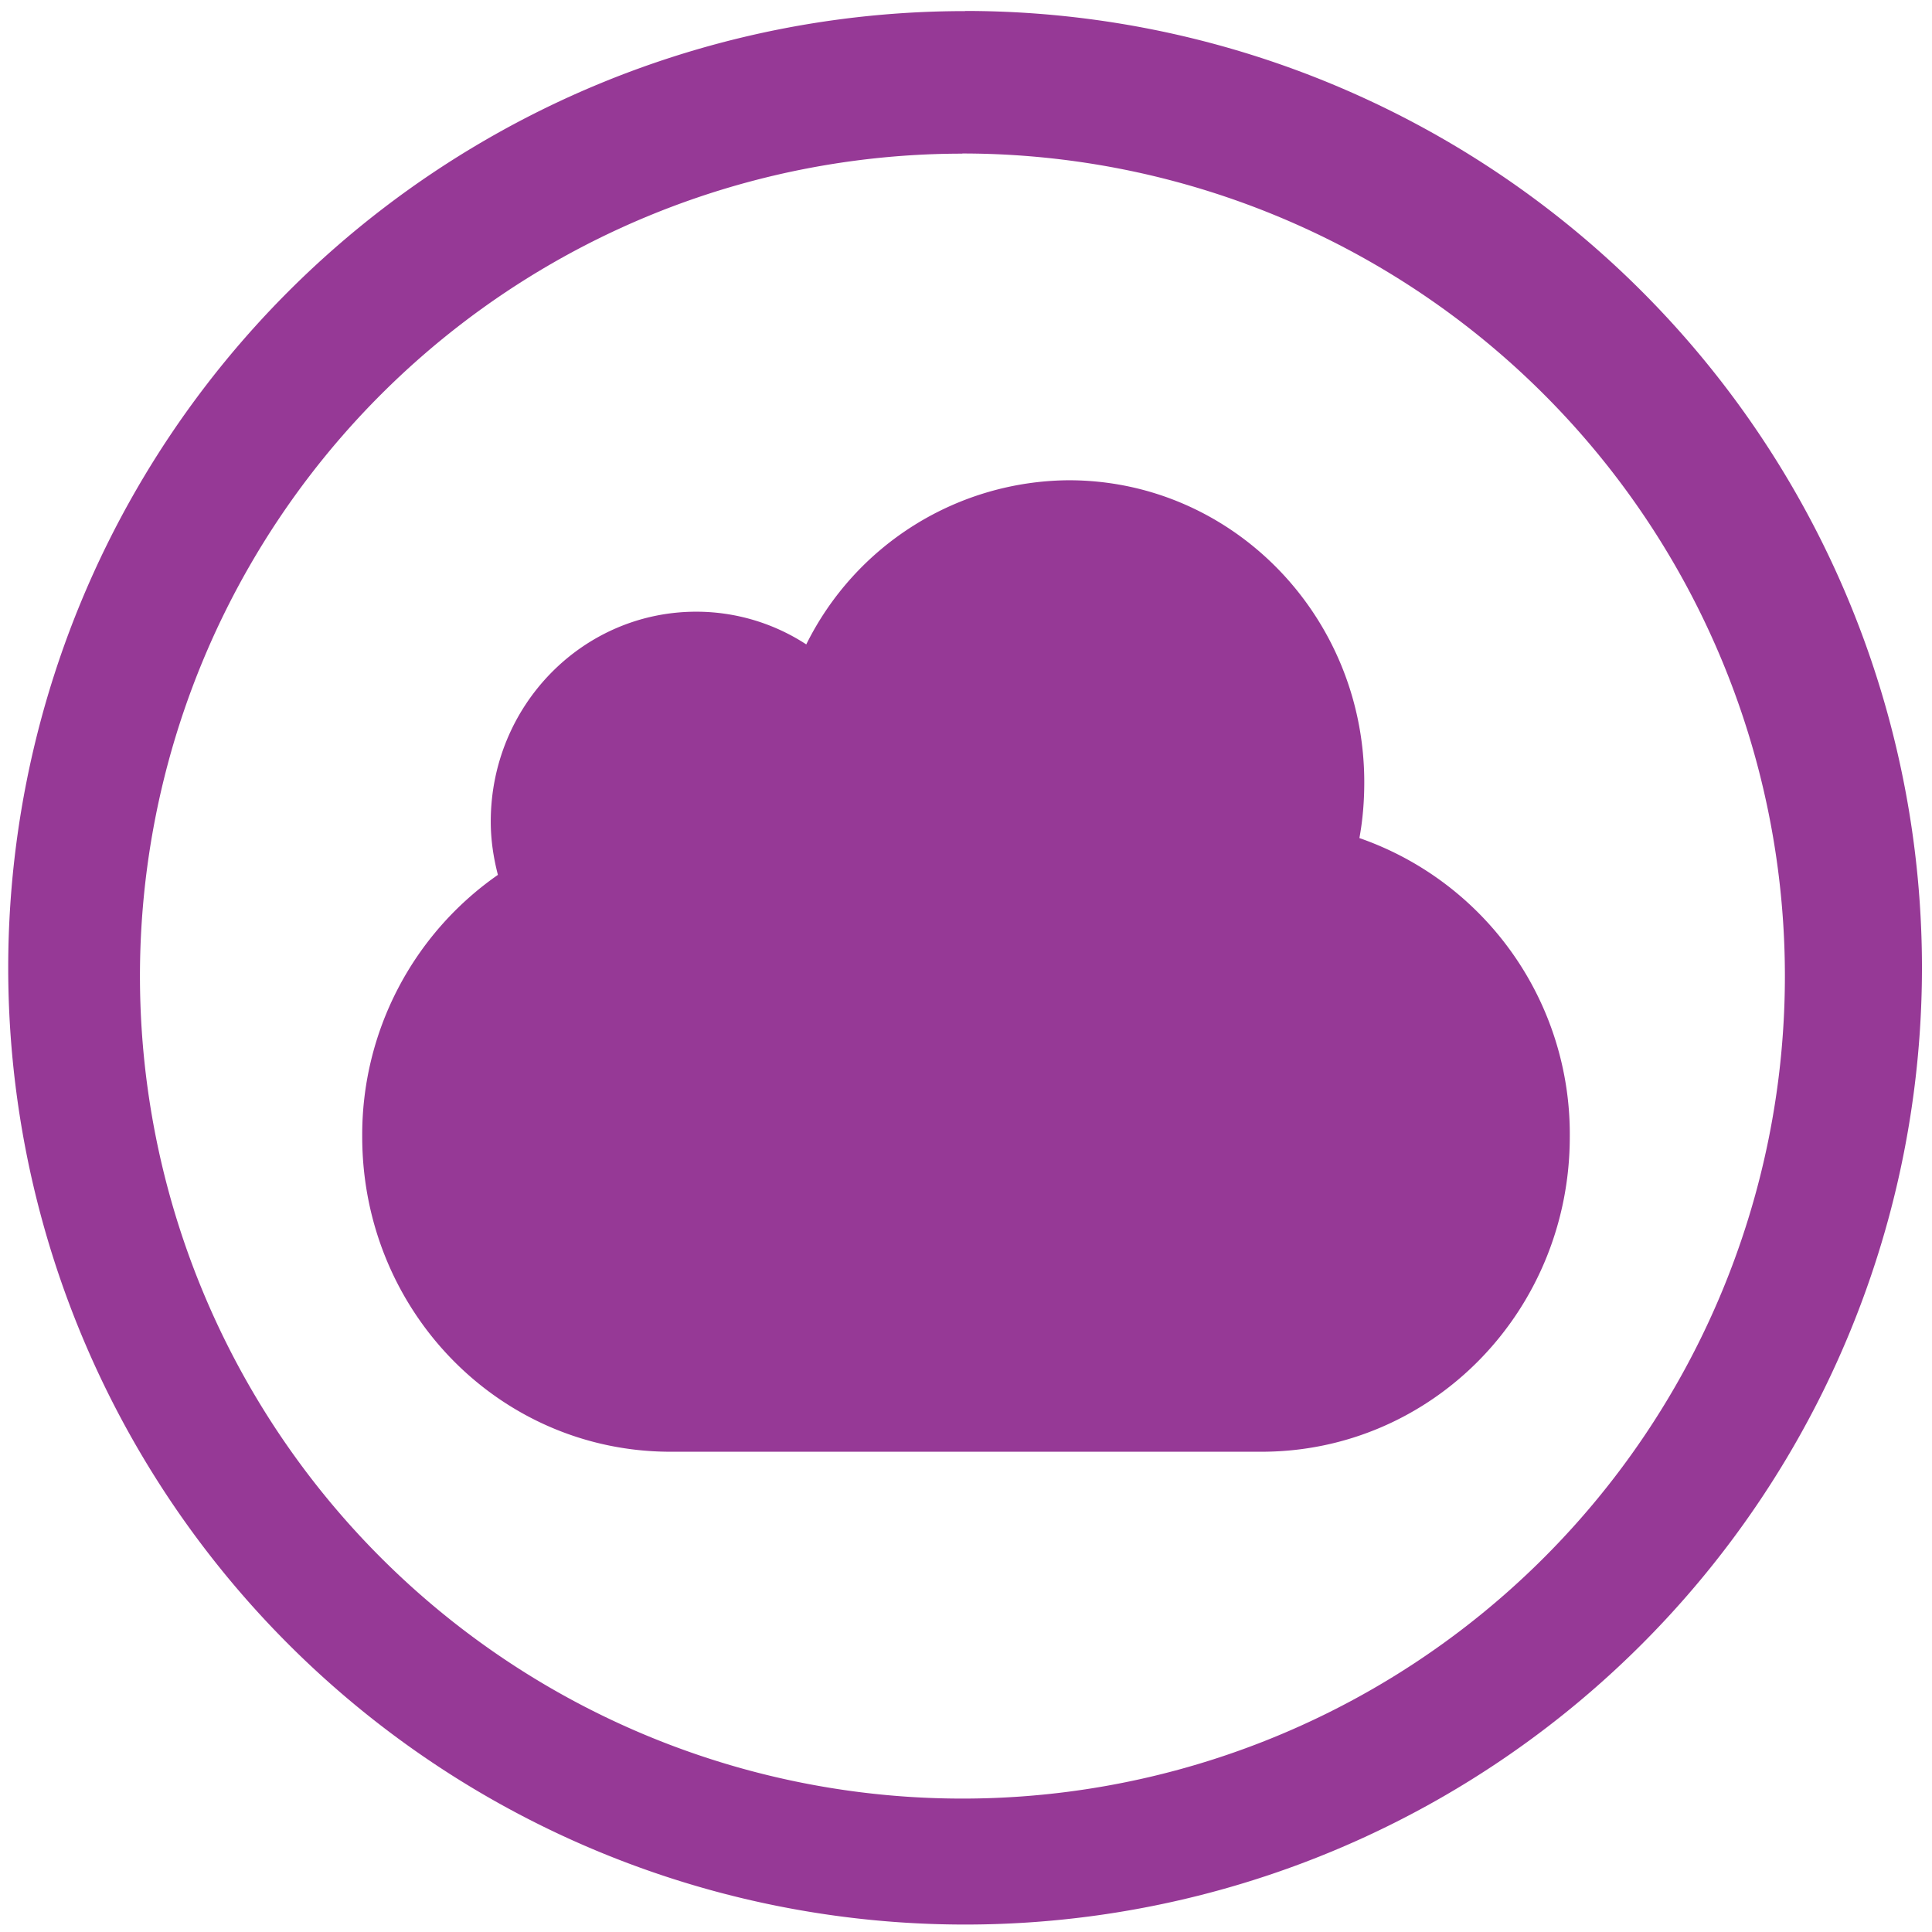 <svg xmlns="http://www.w3.org/2000/svg" width="48" height="48" viewBox="0 0 12.7 12.7"><path fill="#963996" d="M6.344.073a6.29 6.29 0 0 0-6.29 6.29 6.29 6.29 0 0 0 6.29 6.288 6.29 6.29 0 0 0 6.29-6.289 6.29 6.29 0 0 0-6.29-6.29zm-.018.936a5.407 5.407 0 0 1 5.407 5.407 5.407 5.407 0 0 1-5.407 5.407A5.407 5.407 0 0 1 .92 6.416 5.407 5.407 0 0 1 6.326 1.01zm.7 2.148A1.94 1.94 0 0 0 5.3 4.236a1.323 1.323 0 0 0-.723-.215c-.747 0-1.351.617-1.351 1.38 0 .121.018.238.047.35a2.082 2.082 0 0 0-.892 1.72c0 1.148.904 2.072 2.027 2.072h3.884c1.123 0 2.027-.924 2.027-2.071a2.06 2.06 0 0 0-1.383-1.963c.022-.119.032-.242.032-.367 0-1.096-.87-1.985-1.942-1.985z"/></svg>
